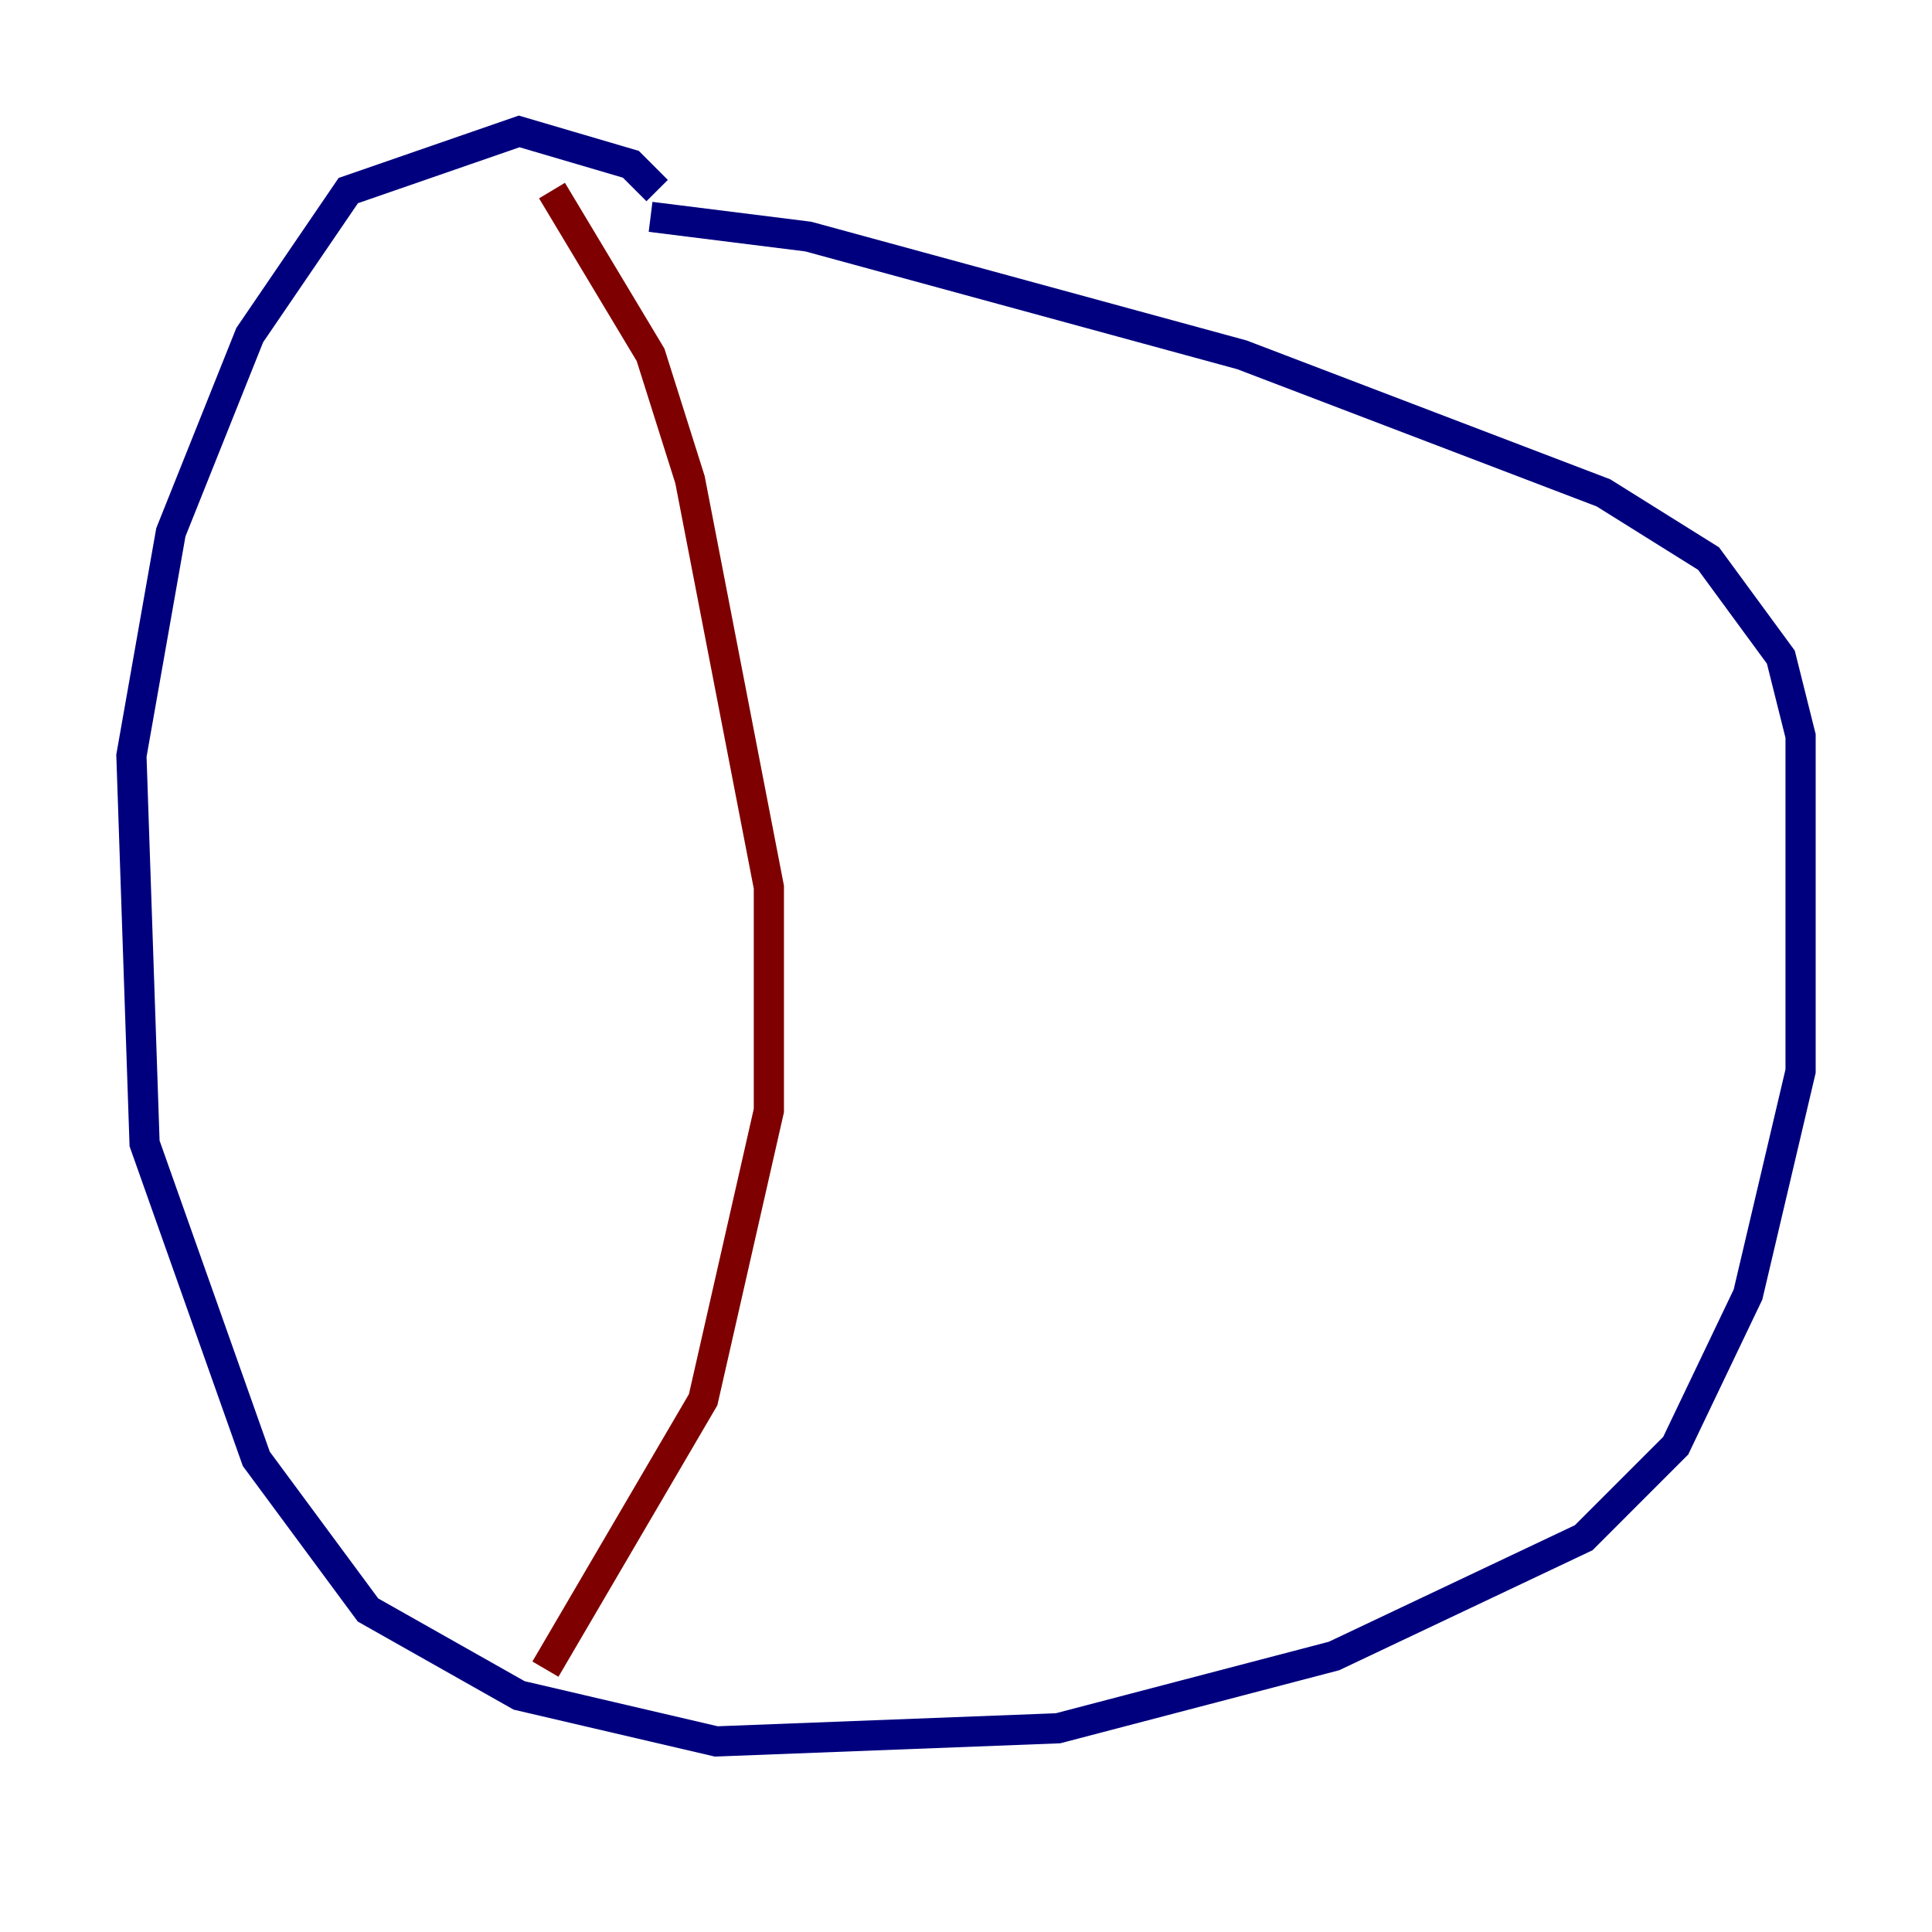 <?xml version="1.0" encoding="utf-8" ?>
<svg baseProfile="tiny" height="128" version="1.2" viewBox="0,0,128,128" width="128" xmlns="http://www.w3.org/2000/svg" xmlns:ev="http://www.w3.org/2001/xml-events" xmlns:xlink="http://www.w3.org/1999/xlink"><defs /><polyline fill="none" points="43.537,12.626 41.796,10.884 34.395,8.707 23.075,12.626 16.544,22.204 11.32,35.265 8.707,50.068 9.578,75.755 16.98,96.653 24.381,106.667 34.395,112.326 47.456,115.374 70.095,114.503 88.381,109.714 104.925,101.878 111.02,95.782 115.809,85.769 119.293,70.966 119.293,48.762 117.986,43.537 113.197,37.007 106.231,32.653 82.286,23.51 53.551,15.674 43.102,14.367" stroke="#00007f" stroke-width="2" /><polyline fill="none" points="36.571,12.626 43.102,23.51 45.714,31.782 50.939,58.776 50.939,73.578 46.585,92.735 36.136,110.585" stroke="#7f0000" stroke-width="2" /></svg>